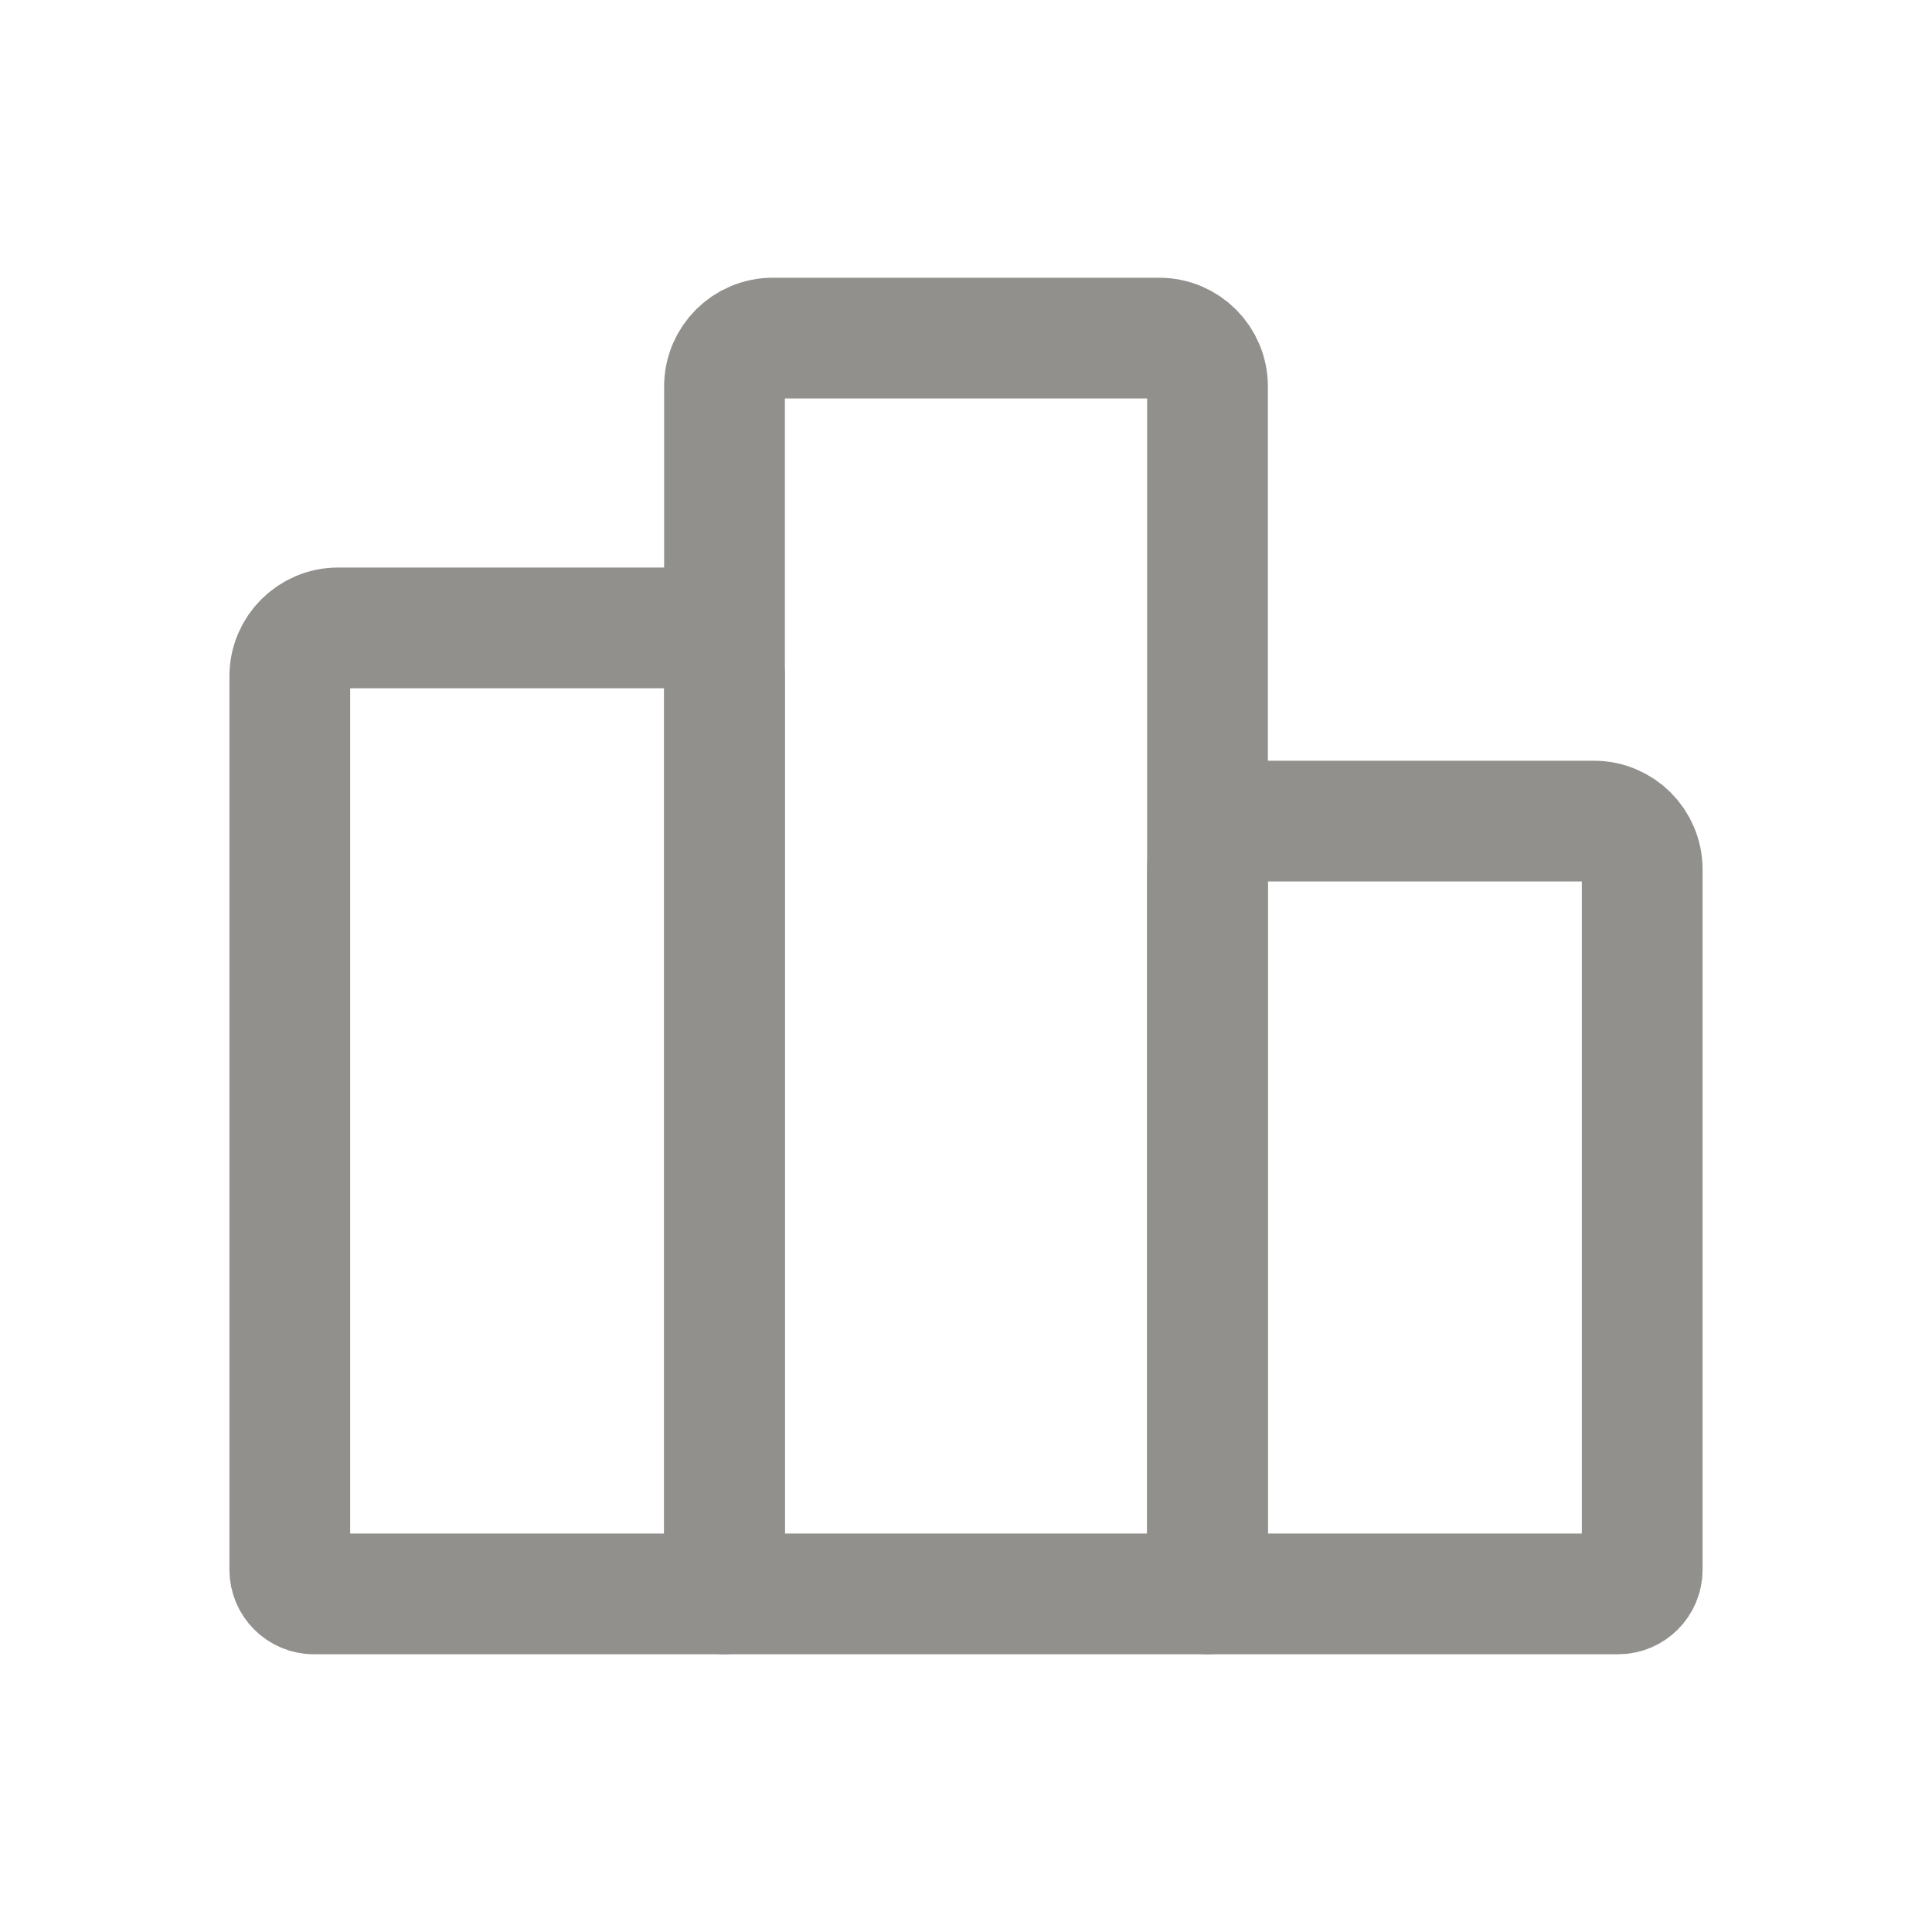 <!-- Generated by IcoMoon.io -->
<svg version="1.1" xmlns="http://www.w3.org/2000/svg" width="40" height="40" viewBox="0 0 40 40">
<title>io-podium-outline</title>
<path fill="none" stroke-linejoin="round" stroke-linecap="round" stroke-miterlimit="4" stroke-width="2.5" stroke="#91908d" d="M6 14v18.5c0 0.276 0.224 0.5 0.5 0.5v0h8.5v-19c0-0.552-0.448-1-1-1v0h-7c-0.552 0-1 0.448-1 1v0z"></path>
<path fill="none" stroke-linejoin="round" stroke-linecap="round" stroke-miterlimit="4" stroke-width="2.5" stroke="#91908d" d="M24 7h-8c-0.552 0-1 0.448-1 1v0 25h10v-25c0-0.552-0.448-1-1-1v0z"></path>
<path fill="none" stroke-linejoin="round" stroke-linecap="round" stroke-miterlimit="4" stroke-width="2.5" stroke="#91908d" d="M33 17h-7c-0.552 0-1 0.448-1 1v0 15h8.5c0.276 0 0.5-0.224 0.5-0.5v0-14.5c0-0.552-0.448-1-1-1v0z"></path>
</svg>
